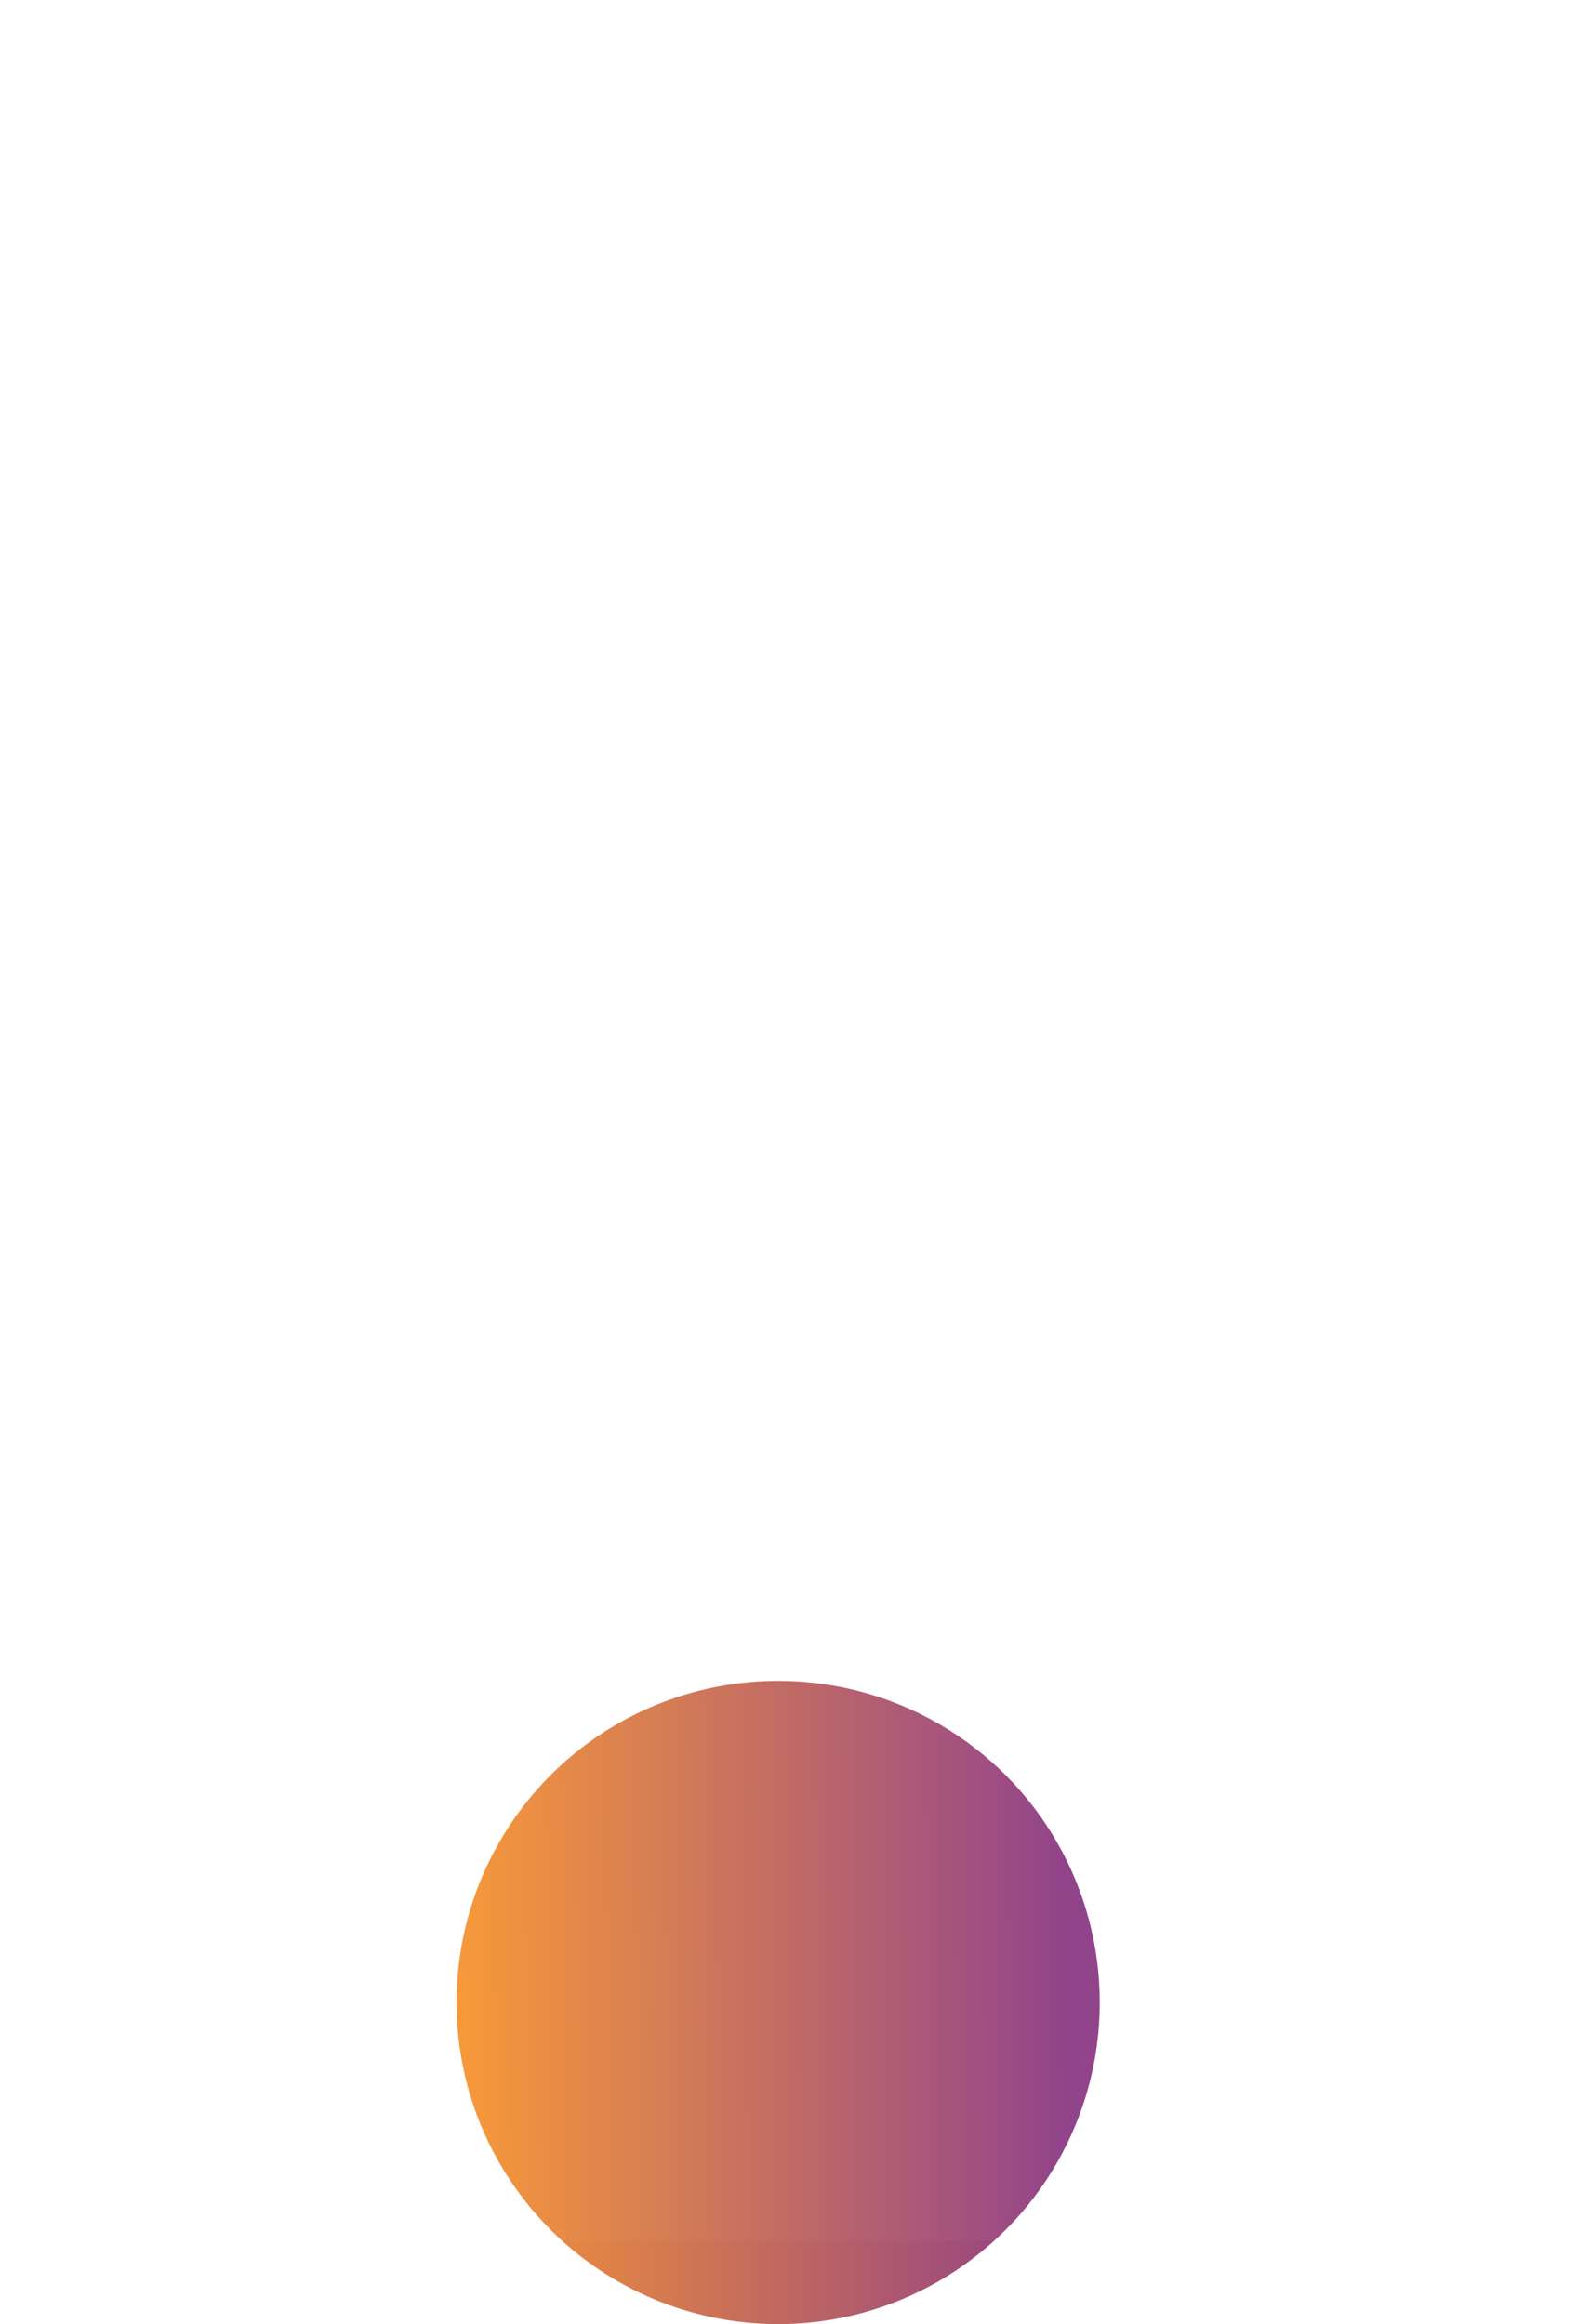 <svg width="76" height="112" viewBox="0 0 76 112" fill="none" xmlns="http://www.w3.org/2000/svg">
<g filter="url(#filter0_bi_544_868)">
<rect x="33" y="67" width="33" height="9" rx="4.5" transform="rotate(-90 33 67)" fill="white" fill-opacity="0.1"/>
</g>
<circle cx="37.5" cy="96.5" r="15.5" fill="url(#paint0_radial_544_868)"/>
<g filter="url(#filter1_bii_544_868)">
<path d="M23.292 54.991C25.611 50.11 30.532 47 35.936 47H40.064C45.468 47 50.389 50.11 52.708 54.991L66.491 83.991C70.906 93.28 64.131 104 53.846 104H22.154C11.869 104 5.095 93.28 9.509 83.991L23.292 54.991Z" fill="white" fill-opacity="0.03"/>
</g>
<g filter="url(#filter2_bi_544_868)">
<circle cx="37.5" cy="19.5" r="16.5" stroke="white" stroke-opacity="0.1" stroke-width="6"/>
</g>
<defs>
<filter id="filter0_bi_544_868" x="-55" y="-54" width="185" height="209" filterUnits="userSpaceOnUse" color-interpolation-filters="sRGB">
<feFlood flood-opacity="0" result="BackgroundImageFix"/>
<feGaussianBlur in="BackgroundImage" stdDeviation="44"/>
<feComposite in2="SourceAlpha" operator="in" result="effect1_backgroundBlur_544_868"/>
<feBlend mode="normal" in="SourceGraphic" in2="effect1_backgroundBlur_544_868" result="shape"/>
<feColorMatrix in="SourceAlpha" type="matrix" values="0 0 0 0 0 0 0 0 0 0 0 0 0 0 0 0 0 0 127 0" result="hardAlpha"/>
<feOffset dy="2"/>
<feGaussianBlur stdDeviation="1"/>
<feComposite in2="hardAlpha" operator="arithmetic" k2="-1" k3="1"/>
<feColorMatrix type="matrix" values="0 0 0 0 1 0 0 0 0 1 0 0 0 0 1 0 0 0 0.3 0"/>
<feBlend mode="normal" in2="shape" result="effect2_innerShadow_544_868"/>
</filter>
<filter id="filter1_bii_544_868" x="-77.863" y="-39" width="231.726" height="229" filterUnits="userSpaceOnUse" color-interpolation-filters="sRGB">
<feFlood flood-opacity="0" result="BackgroundImageFix"/>
<feGaussianBlur in="BackgroundImage" stdDeviation="43"/>
<feComposite in2="SourceAlpha" operator="in" result="effect1_backgroundBlur_544_868"/>
<feBlend mode="normal" in="SourceGraphic" in2="effect1_backgroundBlur_544_868" result="shape"/>
<feColorMatrix in="SourceAlpha" type="matrix" values="0 0 0 0 0 0 0 0 0 0 0 0 0 0 0 0 0 0 127 0" result="hardAlpha"/>
<feOffset dy="4"/>
<feGaussianBlur stdDeviation="2"/>
<feComposite in2="hardAlpha" operator="arithmetic" k2="-1" k3="1"/>
<feColorMatrix type="matrix" values="0 0 0 0 1 0 0 0 0 1 0 0 0 0 1 0 0 0 0.15 0"/>
<feBlend mode="normal" in2="shape" result="effect2_innerShadow_544_868"/>
<feColorMatrix in="SourceAlpha" type="matrix" values="0 0 0 0 0 0 0 0 0 0 0 0 0 0 0 0 0 0 127 0" result="hardAlpha"/>
<feOffset/>
<feGaussianBlur stdDeviation="34"/>
<feComposite in2="hardAlpha" operator="arithmetic" k2="-1" k3="1"/>
<feColorMatrix type="matrix" values="0 0 0 0 1 0 0 0 0 1 0 0 0 0 1 0 0 0 0.05 0"/>
<feBlend mode="normal" in2="effect2_innerShadow_544_868" result="effect3_innerShadow_544_868"/>
</filter>
<filter id="filter2_bi_544_868" x="-70" y="-88" width="215" height="215" filterUnits="userSpaceOnUse" color-interpolation-filters="sRGB">
<feFlood flood-opacity="0" result="BackgroundImageFix"/>
<feGaussianBlur in="BackgroundImage" stdDeviation="44"/>
<feComposite in2="SourceAlpha" operator="in" result="effect1_backgroundBlur_544_868"/>
<feBlend mode="normal" in="SourceGraphic" in2="effect1_backgroundBlur_544_868" result="shape"/>
<feColorMatrix in="SourceAlpha" type="matrix" values="0 0 0 0 0 0 0 0 0 0 0 0 0 0 0 0 0 0 127 0" result="hardAlpha"/>
<feOffset dy="2"/>
<feGaussianBlur stdDeviation="1"/>
<feComposite in2="hardAlpha" operator="arithmetic" k2="-1" k3="1"/>
<feColorMatrix type="matrix" values="0 0 0 0 1 0 0 0 0 1 0 0 0 0 1 0 0 0 0.3 0"/>
<feBlend mode="normal" in2="shape" result="effect2_innerShadow_544_868"/>
</filter>
<radialGradient id="paint0_radial_544_868" cx="0" cy="0" r="1" gradientUnits="userSpaceOnUse" gradientTransform="translate(20.266 108.556) scale(30.898 352.527)">
<stop stop-color="#FF9D2D"/>
<stop offset="1" stop-color="#8F3F88"/>
</radialGradient>
</defs>
</svg>
